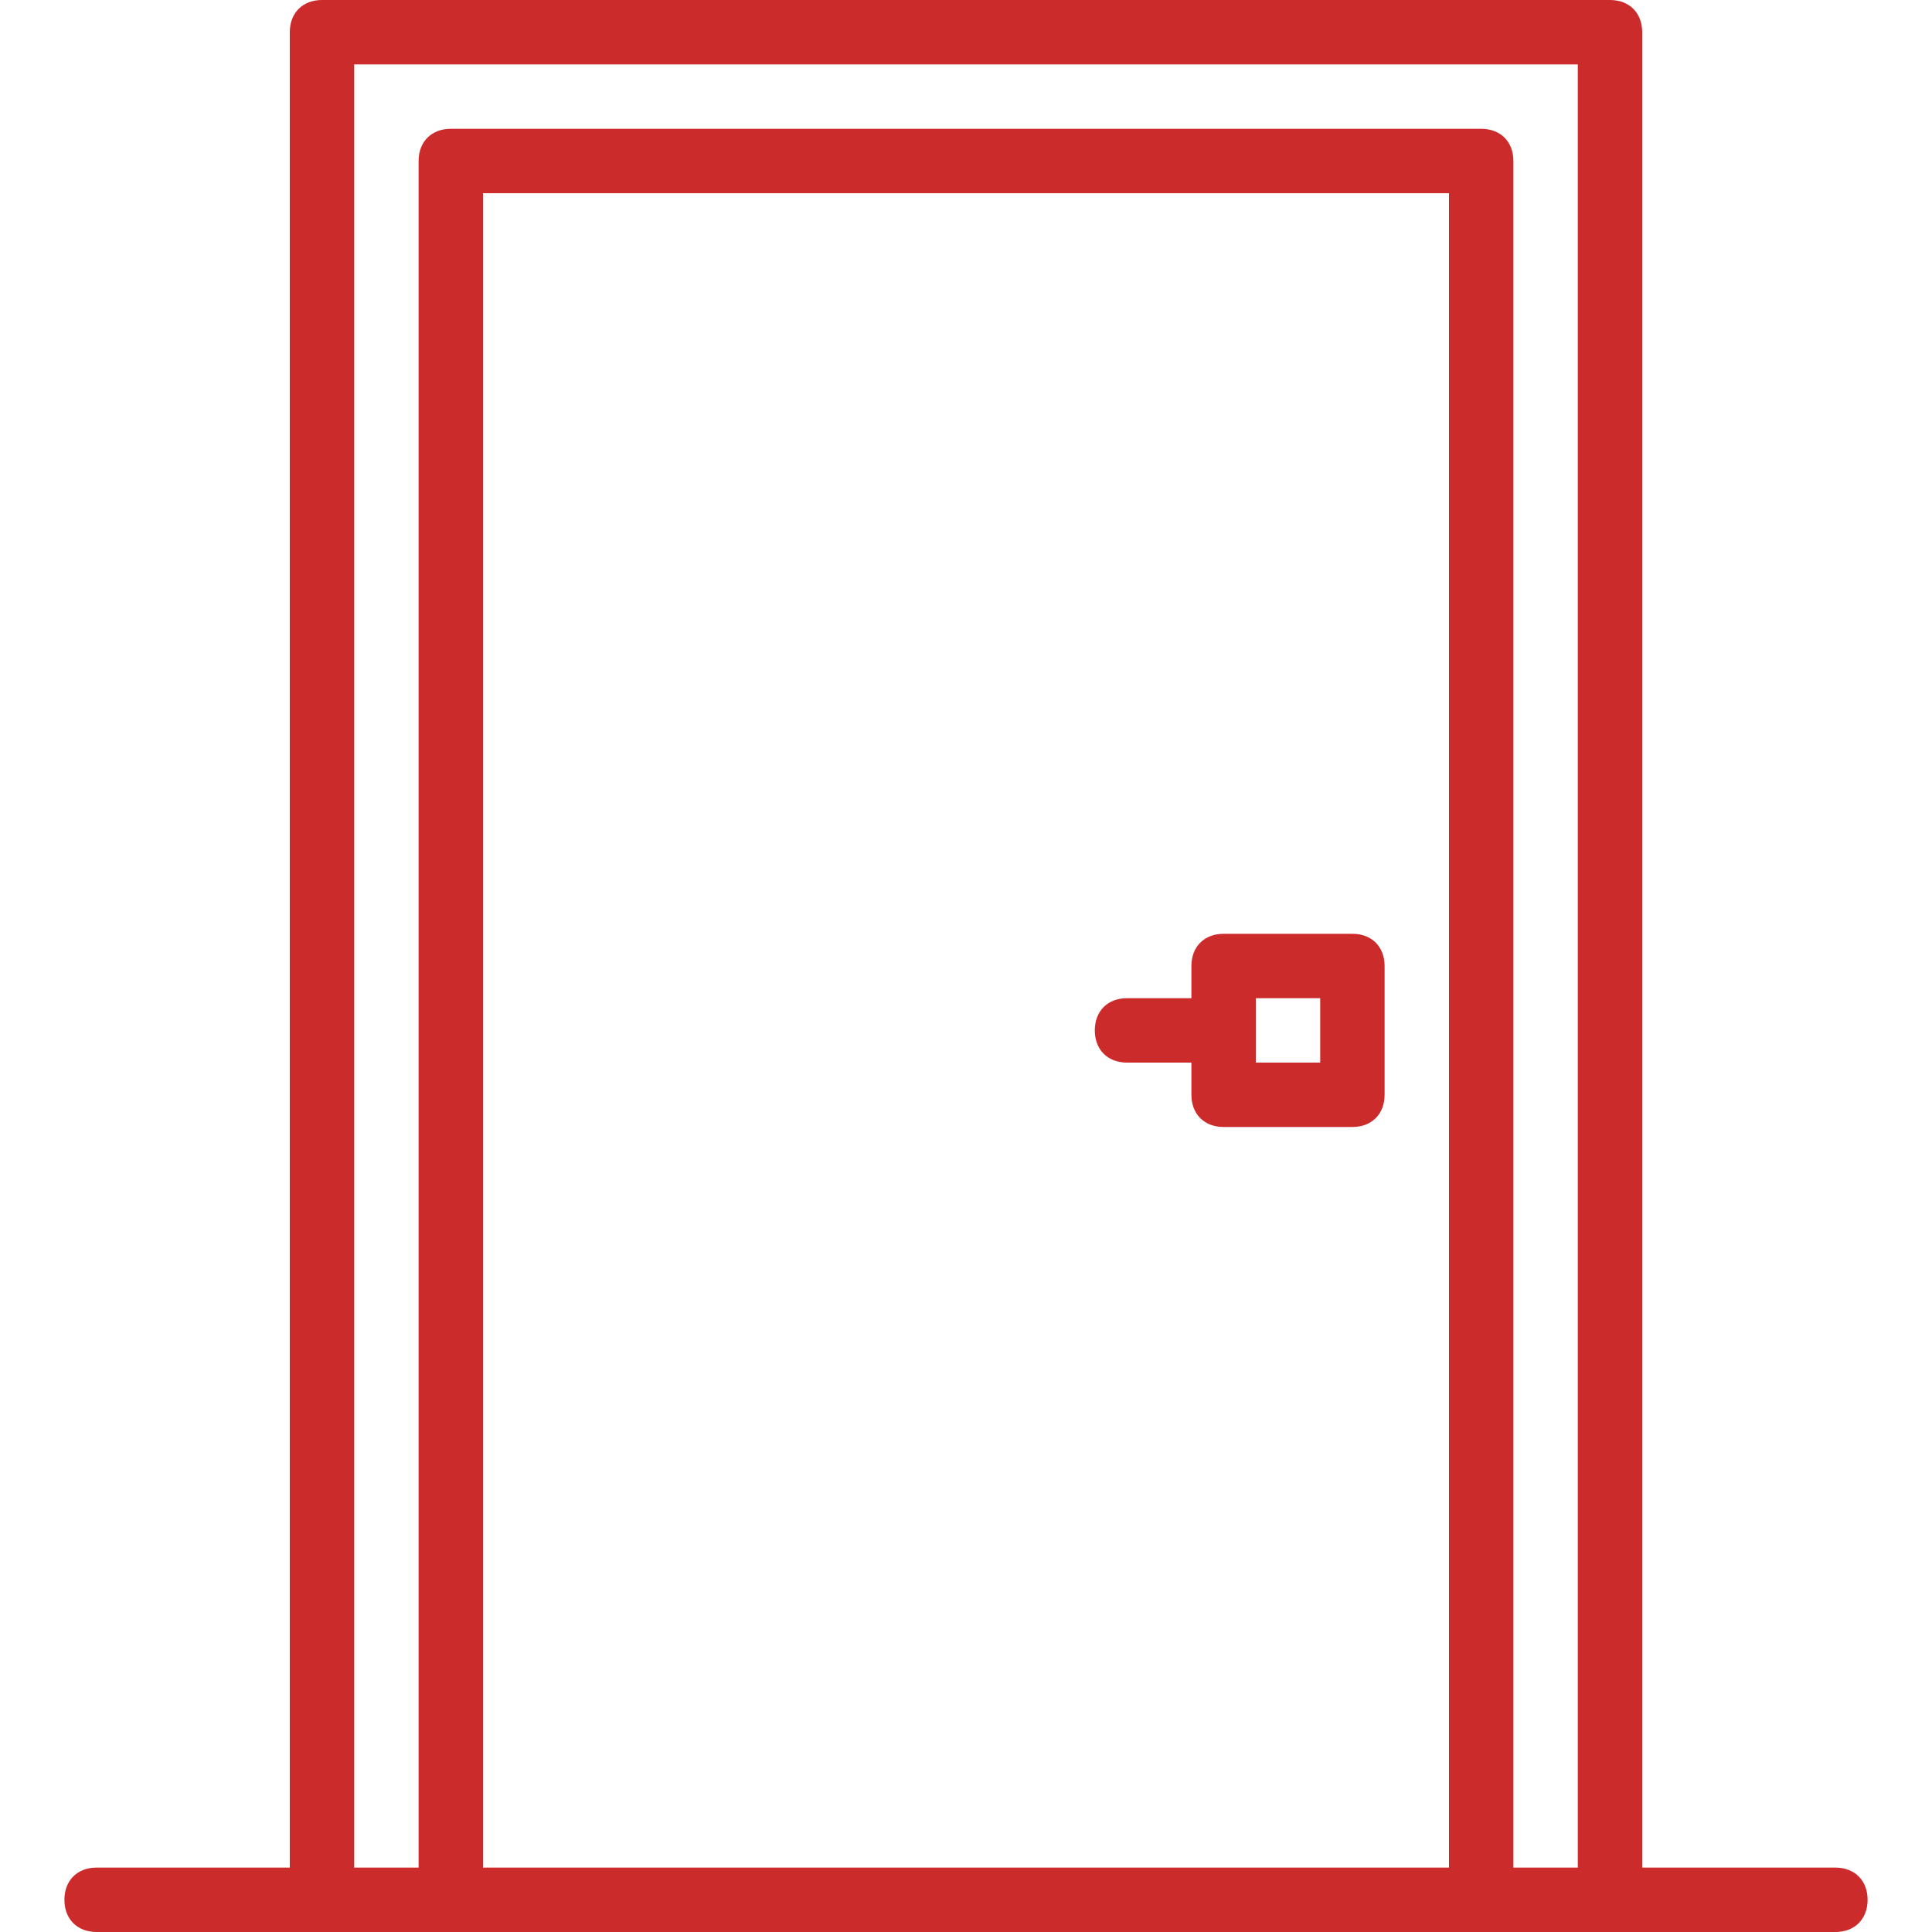 <?xml version="1.0" encoding="iso-8859-1"?>
<!-- Generator: Adobe Illustrator 19.0.0, SVG Export Plug-In . SVG Version: 6.00 Build 0)  -->
<svg xmlns="http://www.w3.org/2000/svg" xmlns:xlink="http://www.w3.org/1999/xlink" version="1.1" id="Layer_1" x="0px" y="0px" viewBox="0 0 512 512" style="enable-background:new 0 0 512 512;" xml:space="preserve" width="512px" height="512px">
<g transform="translate(1 1)">
	<g>
		<g>
			<path d="M485.4,493.933h-51.2V7.533c0-5.12-3.413-8.533-8.533-8.533H84.333C79.213-1,75.8,2.413,75.8,7.533v486.4H24.6     c-5.12,0-8.533,3.413-8.533,8.533S19.48,511,24.6,511h59.733h34.133h273.067h34.133H485.4c5.12,0,8.533-3.413,8.533-8.533     S490.52,493.933,485.4,493.933z M127,493.933V50.2h256v443.733H127z M400.067,493.933V41.667c0-5.12-3.413-8.533-8.533-8.533     H118.467c-5.12,0-8.533,3.413-8.533,8.533v452.267H92.867V16.067h324.267v477.867H400.067z" fill="#cc2b2c"/>
			<path d="M357.4,246.467h-34.133c-5.12,0-8.533,3.413-8.533,8.533v8.533h-17.067c-5.12,0-8.533,3.413-8.533,8.533     c0,5.12,3.413,8.533,8.533,8.533h17.067v8.533c0,5.12,3.413,8.533,8.533,8.533H357.4c5.12,0,8.533-3.413,8.533-8.533V255     C365.933,249.88,362.52,246.467,357.4,246.467z M348.867,280.6H331.8v-17.067h17.067V280.6z" fill="#cc2b2c"/>
		</g>
	</g>
</g>
<g>
</g>
<g>
</g>
<g>
</g>
<g>
</g>
<g>
</g>
<g>
</g>
<g>
</g>
<g>
</g>
<g>
</g>
<g>
</g>
<g>
</g>
<g>
</g>
<g>
</g>
<g>
</g>
<g>
</g>
</svg>
